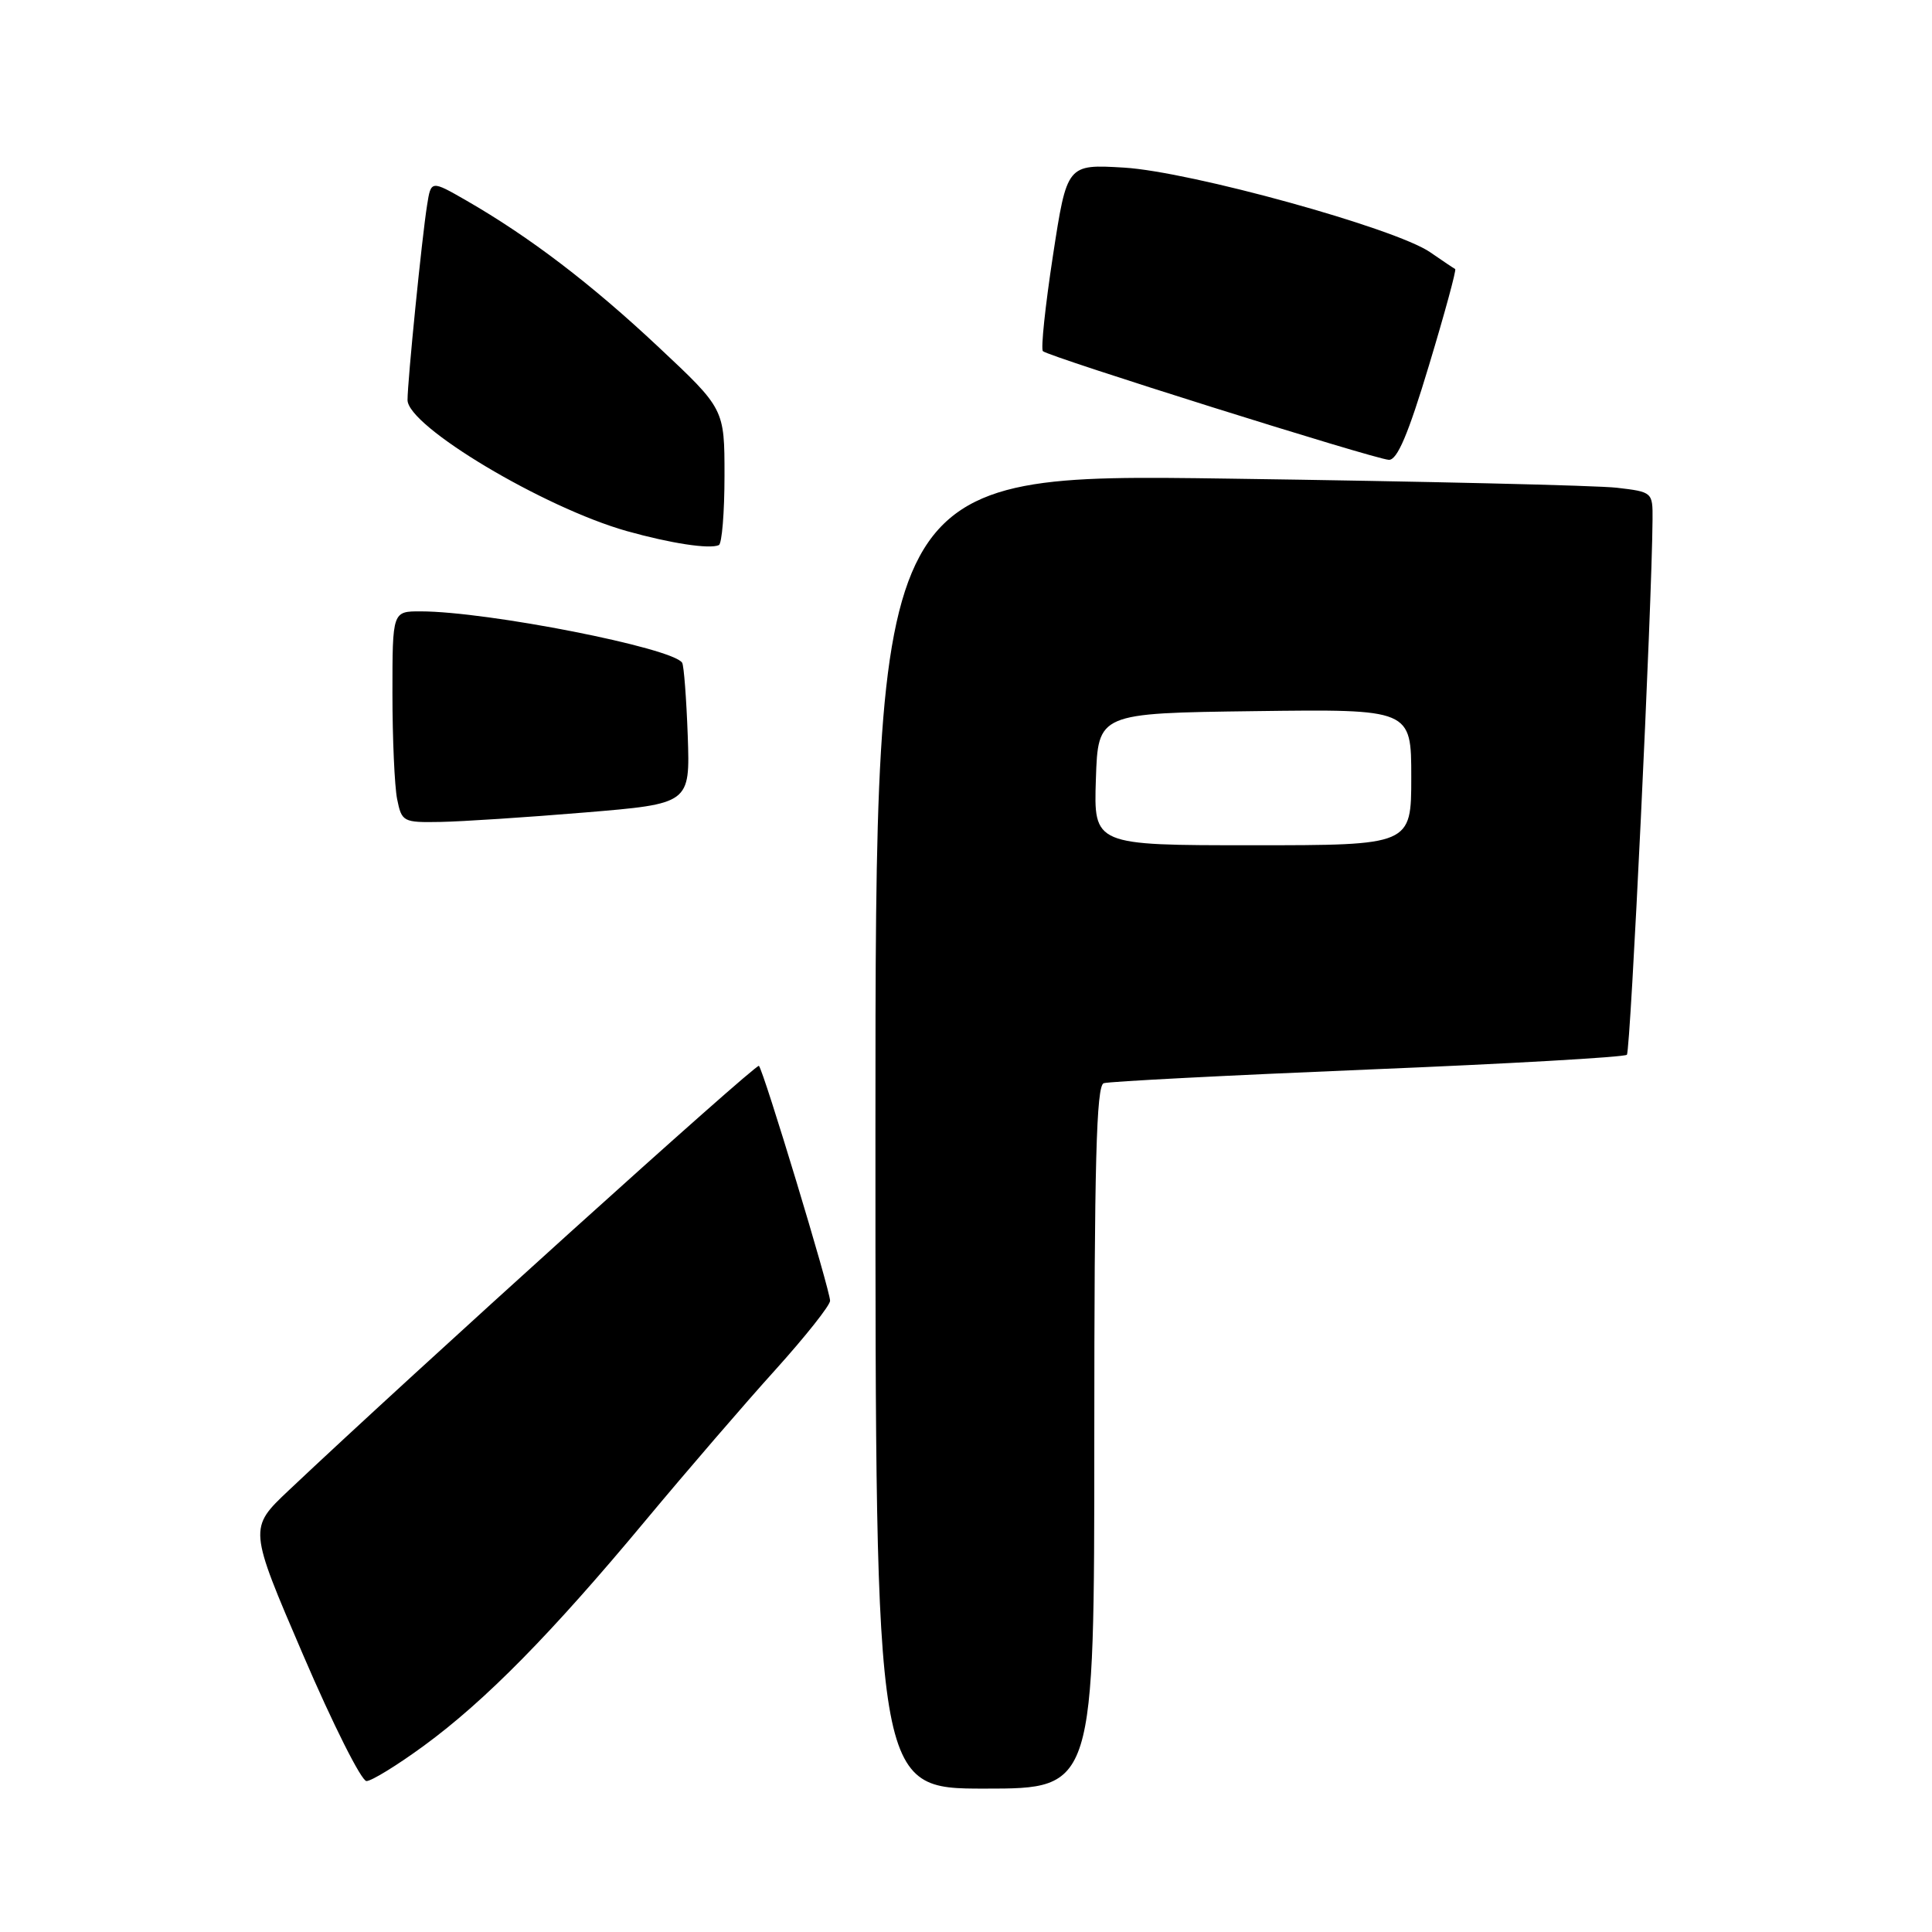 <?xml version="1.0" encoding="UTF-8" standalone="no"?>
<!DOCTYPE svg PUBLIC "-//W3C//DTD SVG 1.1//EN" "http://www.w3.org/Graphics/SVG/1.1/DTD/svg11.dtd" >
<svg xmlns="http://www.w3.org/2000/svg" xmlns:xlink="http://www.w3.org/1999/xlink" version="1.1" viewBox="0 0 256 256">
 <g >
 <path fill="currentColor"
d=" M 145.00 190.47 C 145.00 154.13 145.27 143.85 146.25 143.53 C 146.94 143.30 162.69 142.49 181.25 141.72 C 199.81 140.96 215.26 140.08 215.57 139.76 C 216.06 139.27 218.89 80.20 218.97 68.84 C 219.00 65.22 218.95 65.18 214.25 64.63 C 211.64 64.32 188.46 63.78 162.75 63.42 C 116.00 62.76 116.00 62.76 116.00 149.88 C 116.00 237.00 116.00 237.00 130.50 237.00 C 145.00 237.00 145.00 237.00 145.00 190.47 Z  M 56.14 231.34 C 64.29 225.38 73.06 216.47 85.54 201.47 C 91.02 194.89 98.76 185.91 102.74 181.51 C 106.71 177.10 109.98 172.99 109.99 172.36 C 110.00 170.99 101.18 141.85 100.56 141.23 C 100.20 140.86 54.95 181.72 38.24 197.50 C 32.95 202.50 32.95 202.50 40.15 219.25 C 44.10 228.46 47.89 236.00 48.56 236.00 C 49.23 236.00 52.64 233.90 56.14 231.34 Z  M 77.47 107.66 C 91.44 106.50 91.44 106.50 91.13 97.50 C 90.95 92.56 90.62 88.20 90.39 87.82 C 89.17 85.85 64.61 81.02 55.75 81.01 C 52.00 81.00 52.00 81.00 52.00 91.88 C 52.00 97.86 52.28 104.16 52.62 105.88 C 53.23 108.90 53.41 109.00 58.38 108.91 C 61.19 108.86 69.79 108.30 77.47 107.66 Z  M 96.00 63.03 C 96.00 54.18 96.00 54.18 87.25 45.98 C 78.33 37.61 70.21 31.42 61.81 26.58 C 57.11 23.88 57.11 23.88 56.59 27.19 C 55.91 31.44 54.00 50.48 54.00 53.00 C 54.00 56.48 72.02 67.25 83.05 70.37 C 88.86 72.00 94.02 72.79 95.25 72.23 C 95.66 72.04 96.00 67.90 96.00 63.03 Z  M 189.35 48.40 C 191.44 41.48 193.00 35.74 192.82 35.65 C 192.64 35.56 191.15 34.56 189.50 33.42 C 184.87 30.23 157.76 22.74 148.94 22.21 C 141.38 21.76 141.38 21.76 139.52 33.88 C 138.50 40.54 137.90 46.23 138.19 46.53 C 138.93 47.26 182.14 60.84 184.03 60.93 C 185.14 60.98 186.60 57.54 189.35 48.40 Z  M 145.21 103.25 C 145.50 94.50 145.50 94.50 166.25 94.23 C 187.00 93.96 187.00 93.96 187.00 102.98 C 187.00 112.00 187.00 112.00 165.96 112.00 C 144.92 112.00 144.92 112.00 145.21 103.25 Z "/>
</g>
</svg>
